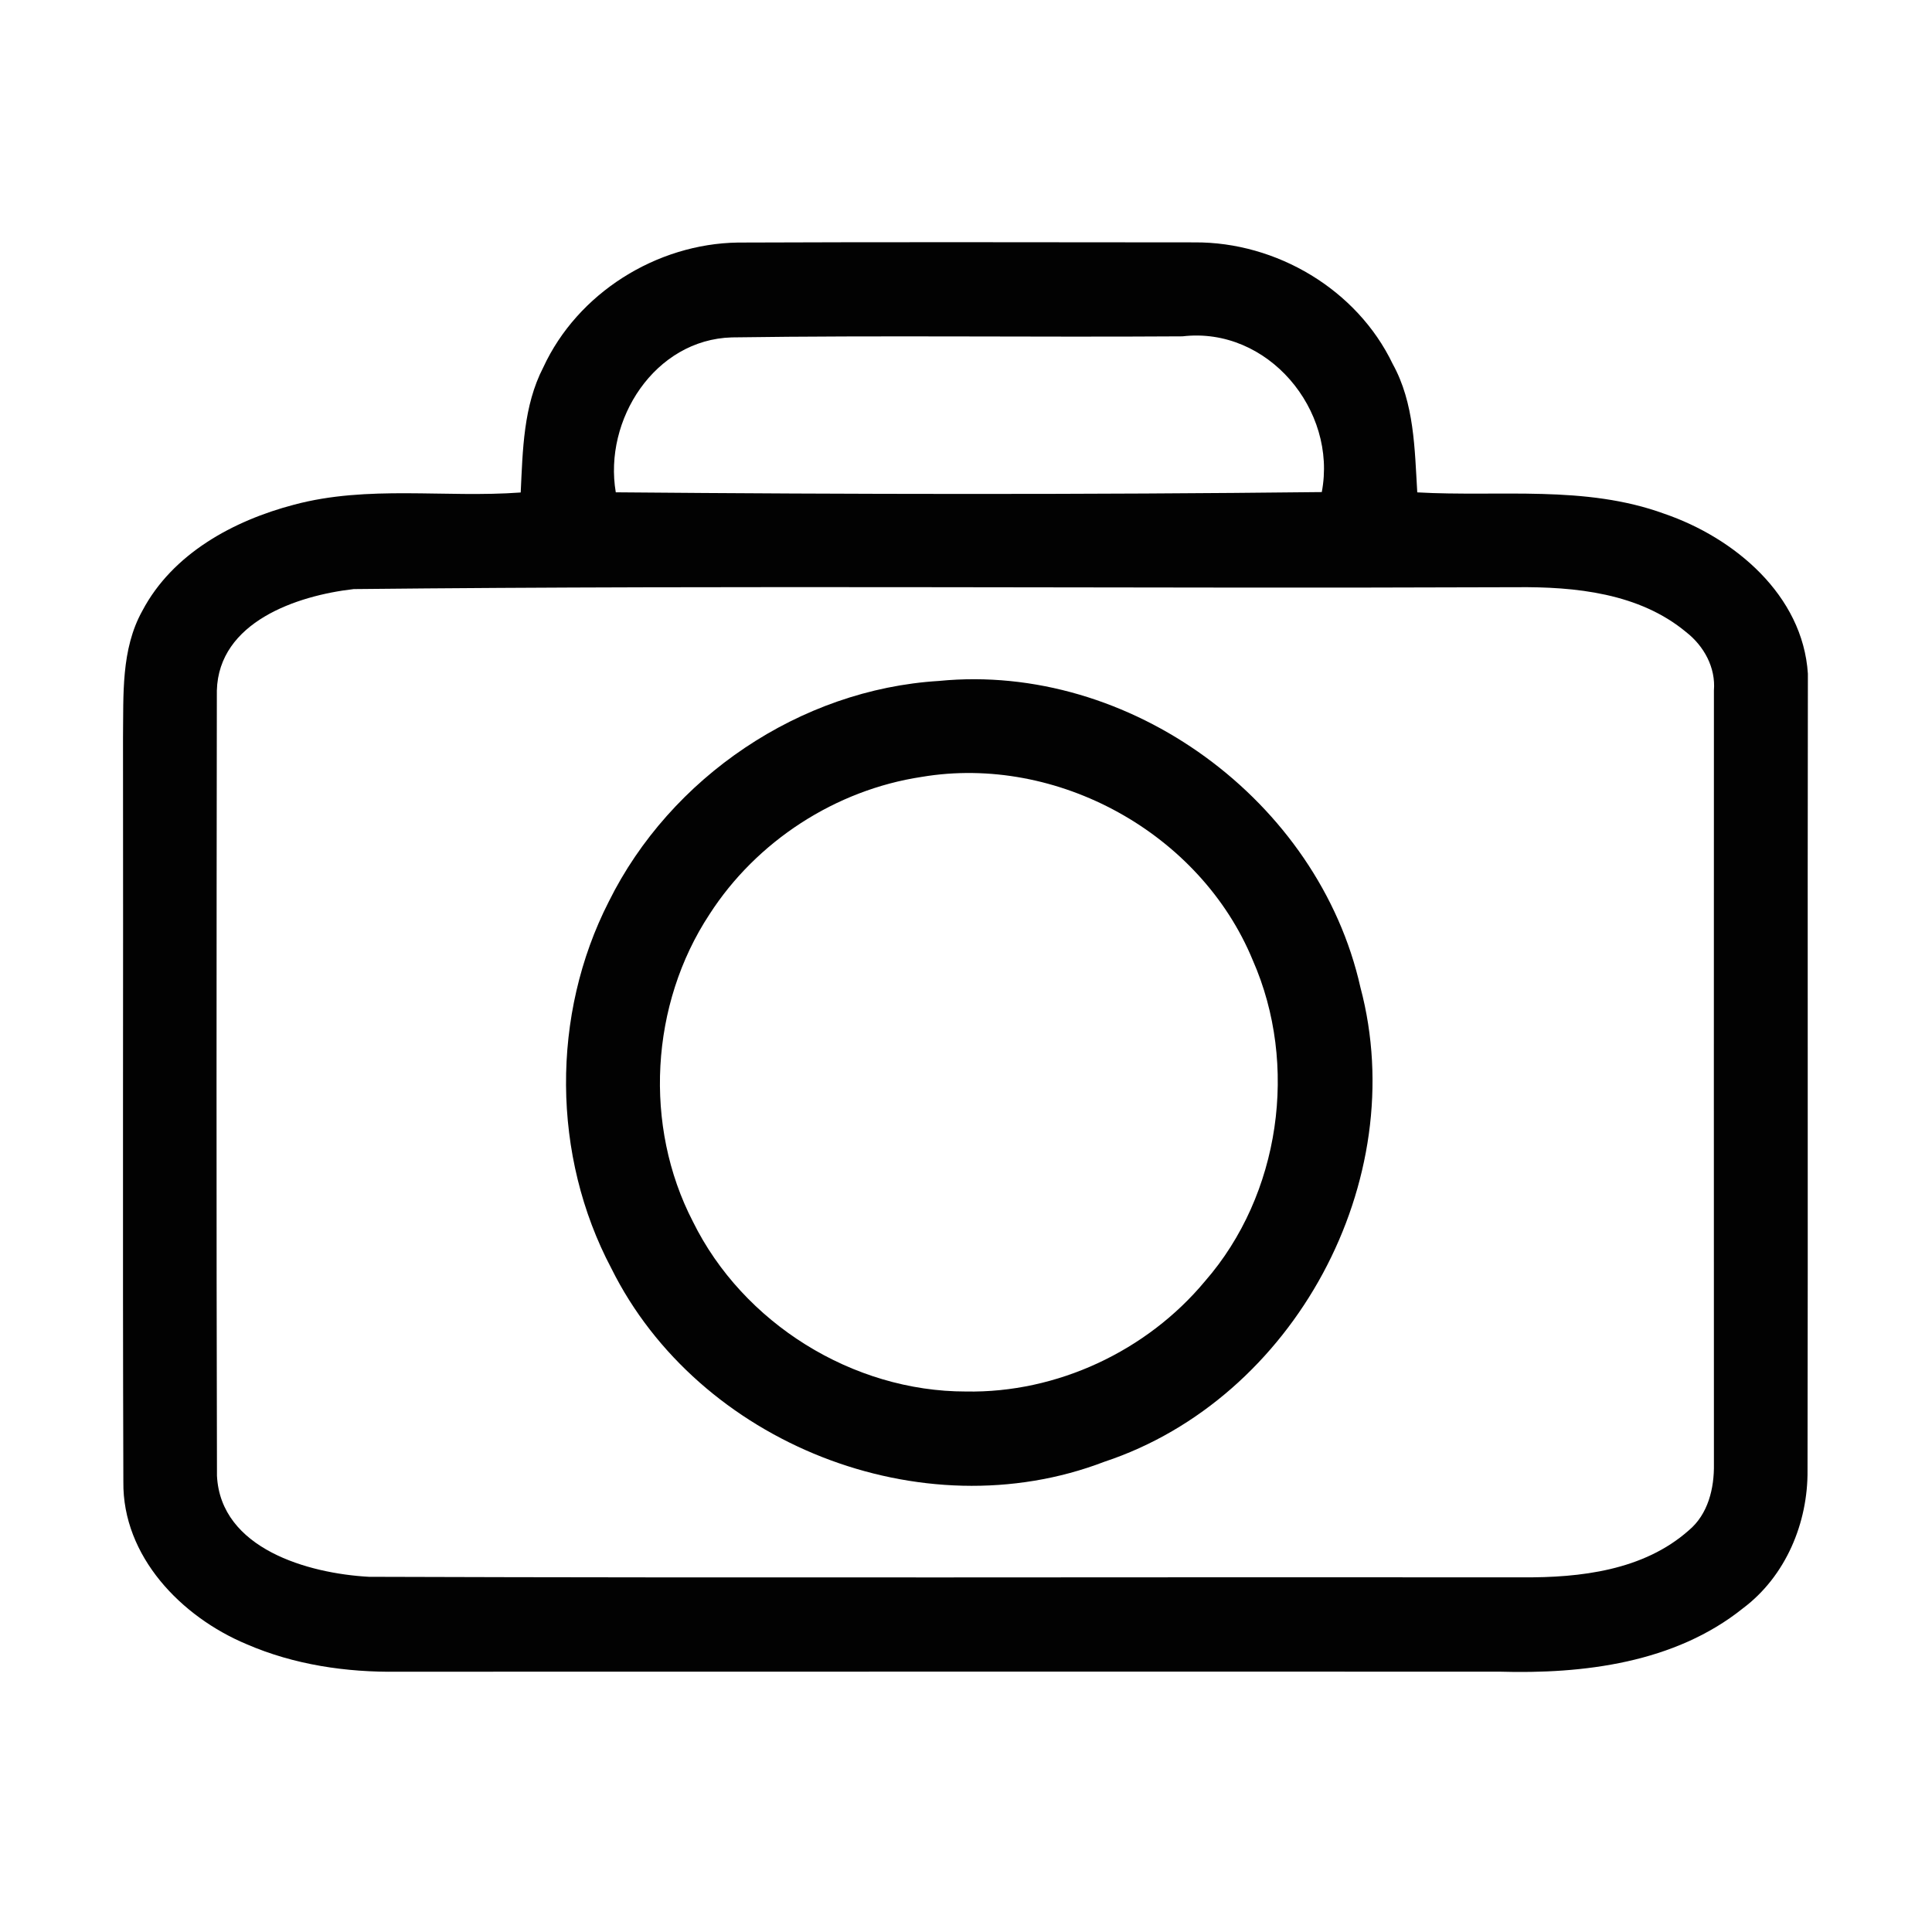 <?xml version="1.0" encoding="UTF-8" ?>
<!DOCTYPE svg PUBLIC "-//W3C//DTD SVG 1.1//EN" "http://www.w3.org/Graphics/SVG/1.1/DTD/svg11.dtd">
<svg width="330pt" height="330pt" viewBox="0 0 330 330" version="1.1" xmlns="http://www.w3.org/2000/svg">
<g id="#ffffffff">
</g>
<g id="#020202ff">
<path fill="#020202" opacity="1.00" d=" M 92.80 62.74 C 98.66 50.06 112.12 41.64 126.03 41.43 C 152.03 41.32 178.03 41.39 204.03 41.40 C 218.03 41.31 231.79 49.45 237.88 62.16 C 241.59 68.86 241.63 76.66 242.08 84.10 C 256.15 84.90 270.72 82.80 284.27 87.75 C 296.25 91.85 307.93 101.64 308.80 115.07 C 308.72 160.40 308.83 205.74 308.74 251.07 C 308.84 260.09 305.02 269.23 297.71 274.71 C 286.06 284.05 270.46 285.96 256.00 285.53 C 193.32 285.53 130.64 285.52 67.96 285.54 C 59.16 285.67 50.24 284.36 42.12 280.84 C 30.97 276.18 20.91 265.84 21.07 253.08 C 20.93 210.72 21.07 168.36 21.01 126.00 C 21.11 118.70 20.64 110.92 24.32 104.32 C 29.47 94.56 39.88 88.92 50.21 86.21 C 62.85 82.82 76.05 85.07 88.94 84.12 C 89.29 76.88 89.39 69.34 92.80 62.74 M 105.18 84.09 C 145.36 84.44 185.60 84.50 225.77 84.05 C 228.45 70.03 216.54 55.74 201.98 57.45 C 176.33 57.62 150.66 57.26 125.00 57.63 C 111.84 58.00 103.07 71.71 105.18 84.09 M 60.42 100.62 C 50.68 101.73 37.35 106.25 37.04 117.96 C 36.98 162.66 36.95 207.37 37.06 252.08 C 37.69 264.55 52.65 268.76 63.01 269.33 C 128.67 269.55 194.34 269.36 259.99 269.42 C 269.89 269.50 280.71 268.25 288.43 261.42 C 291.76 258.66 292.82 254.21 292.75 250.06 C 292.73 206.02 292.74 161.98 292.75 117.94 C 293.07 114.02 291.05 110.35 288.02 107.98 C 280.00 101.30 269.05 100.20 259.00 100.30 C 192.81 100.56 126.59 99.93 60.42 100.62 Z" />
<path fill="#020202" opacity="1.00" d=" M 160.37 116.31 C 192.97 113.09 225.23 136.77 232.37 168.65 C 241.16 201.64 221.06 238.92 188.66 249.67 C 157.44 261.66 119.25 246.53 104.42 216.64 C 94.25 197.42 94.10 173.35 103.99 153.99 C 114.51 132.77 136.66 117.75 160.37 116.31 M 157.43 132.70 C 142.72 134.92 129.22 143.68 121.18 156.18 C 111.07 171.54 109.89 192.30 118.35 208.65 C 126.89 226.00 145.64 237.69 164.99 237.68 C 180.53 237.97 195.90 230.77 205.82 218.84 C 218.69 204.09 221.85 181.88 213.98 164.01 C 205.04 142.31 180.56 128.81 157.43 132.70 Z" />
</g>
</svg>
